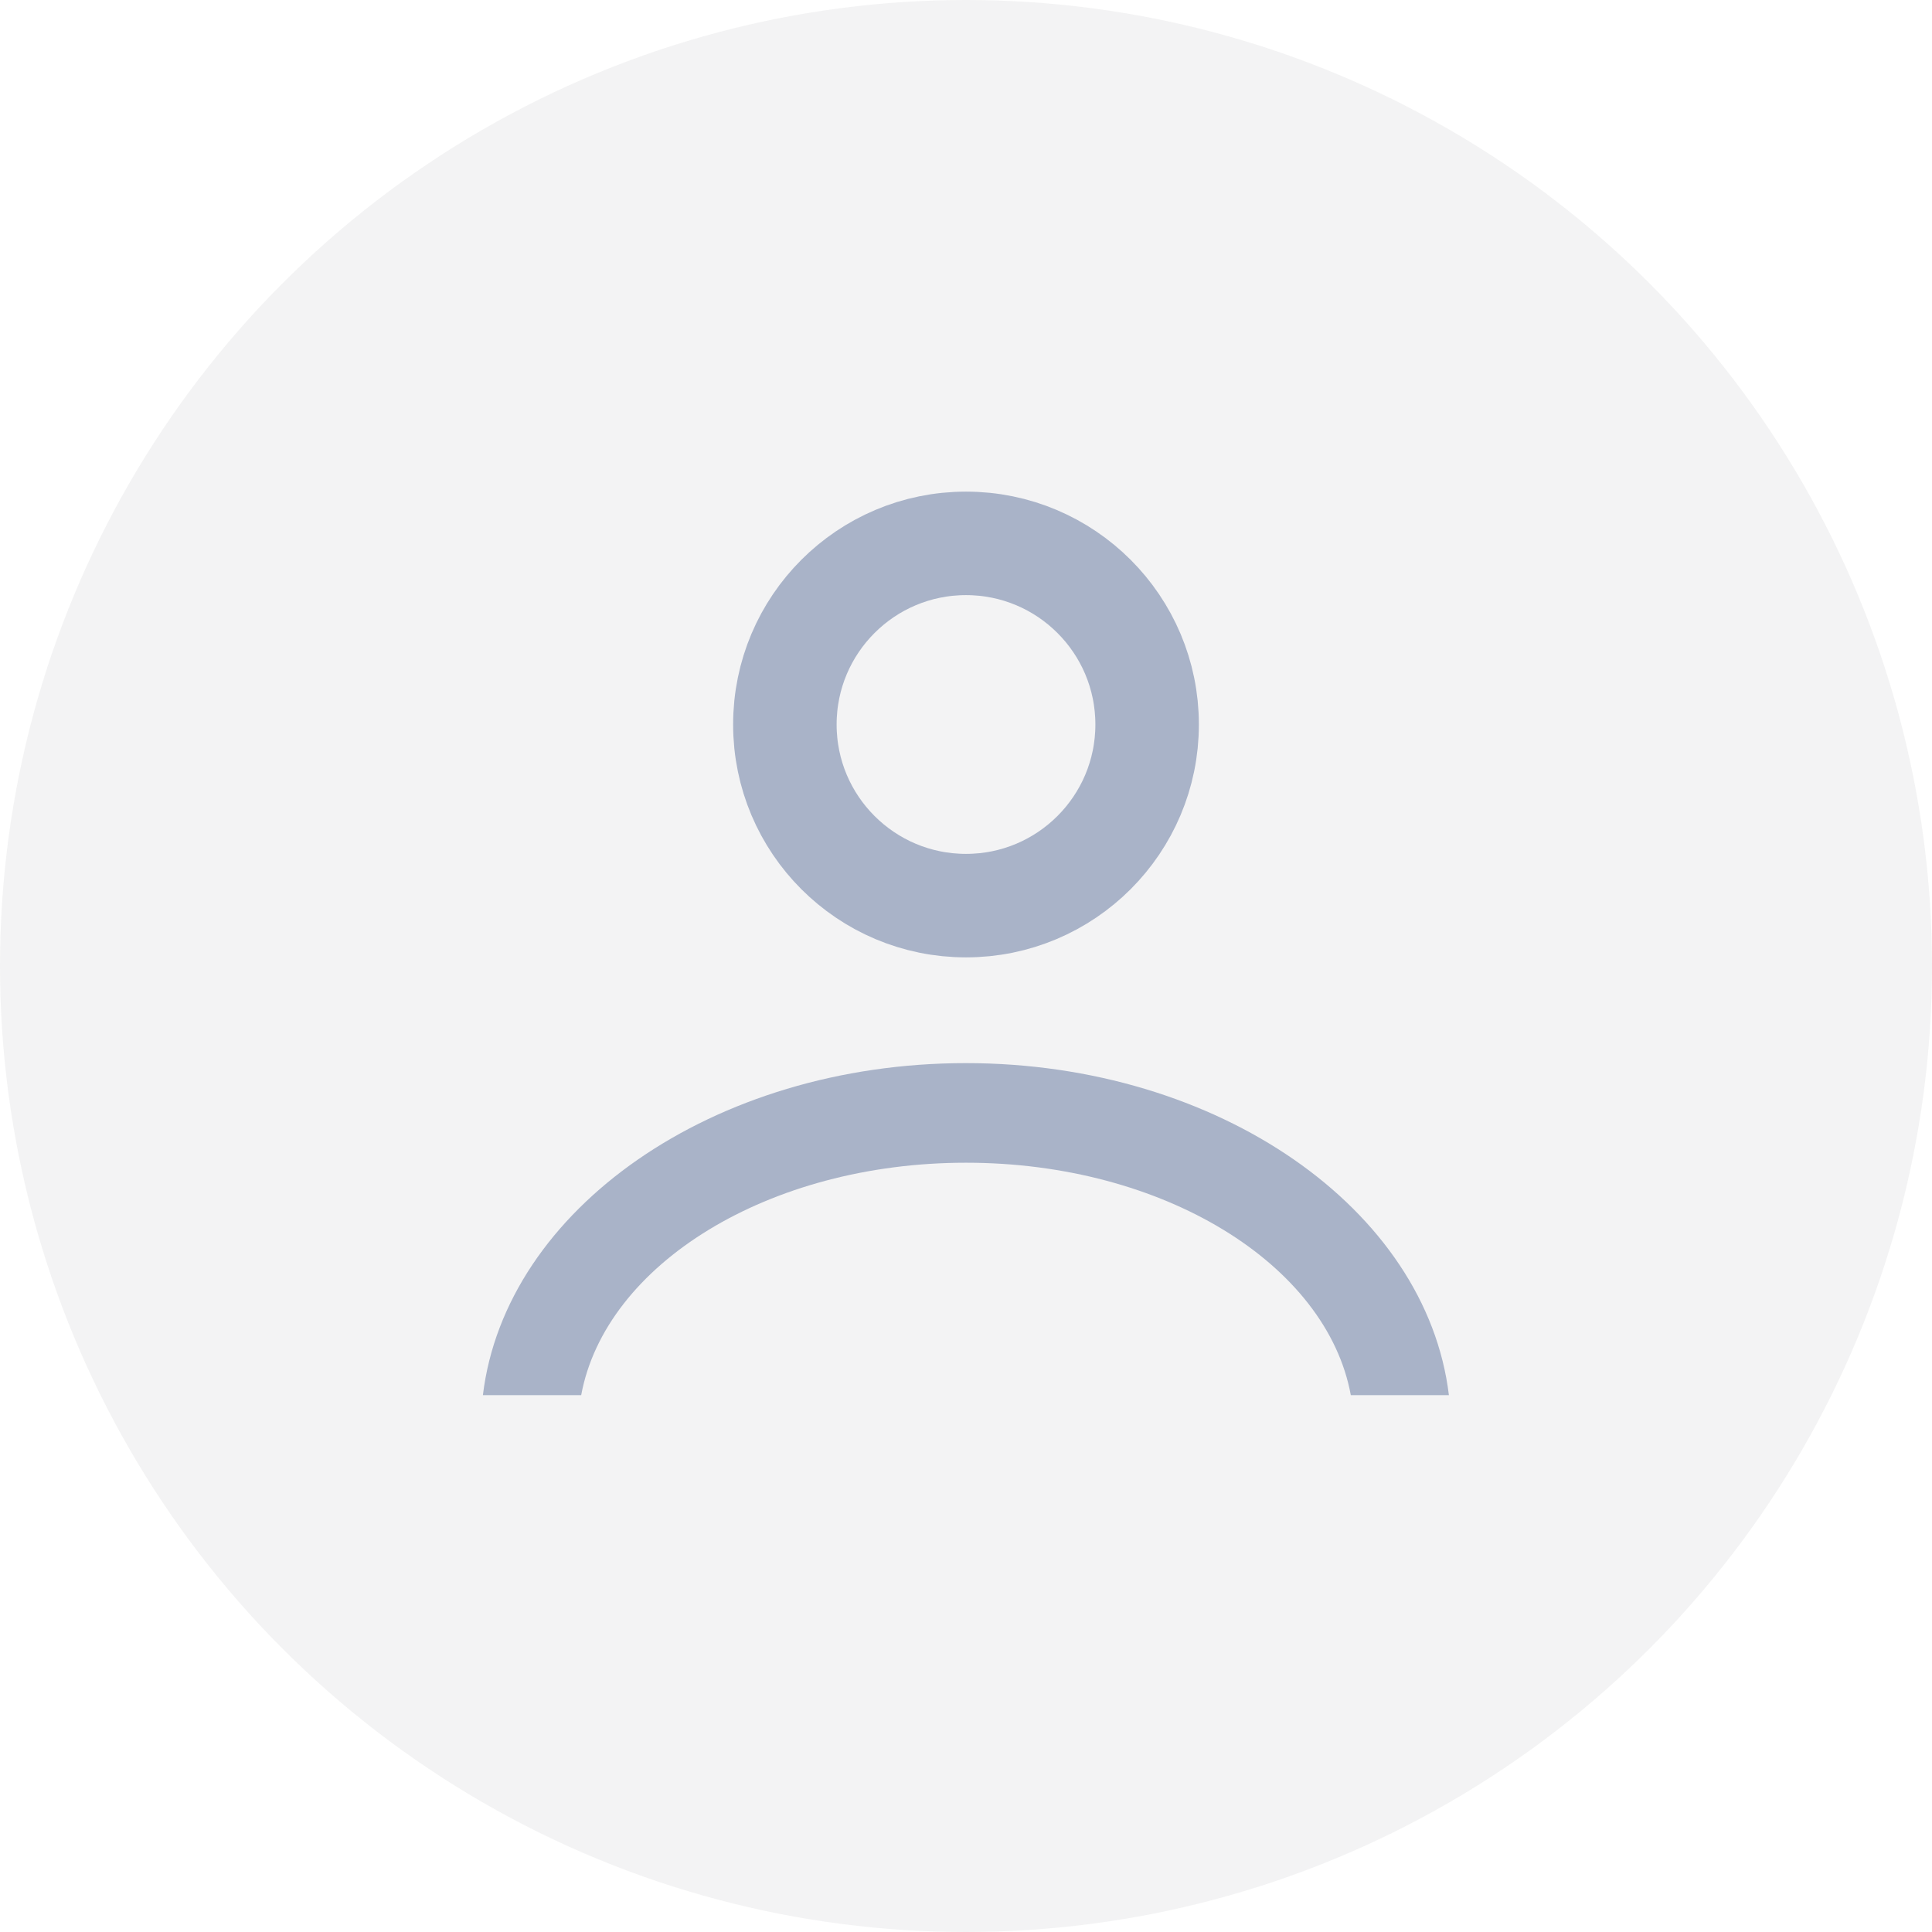<svg xmlns="http://www.w3.org/2000/svg" width="56" height="56" viewBox="0 0 56 56">
    <g id="profile_pic" transform="translate(-439 -89)">
        <g id="Group_9450" data-name="Group 9450" transform="translate(439 89)">
            <g id="profile" opacity="0.06">
                <circle id="Ellipse_293" cx="28" cy="28" r="28" fill="#363740" data-name="Ellipse 293"/>
            </g>
        </g>
        <g id="Group_9451" data-name="Group 9451" transform="translate(453 104.75)">
            <g id="Ellipse_283" data-name="Ellipse 283" transform="translate(8.75)">
                <circle id="Ellipse_288" cx="5.25" cy="5.25" r="5.25" fill="none" stroke="#a9b3c8" stroke-width="3px" data-name="Ellipse 288"/>
            </g>
            <path id="Path_9429" fill="#a9b3c8" d="M-108.851 248.838c.7-3.792 5.427-6.738 11.154-6.738s10.459 2.945 11.154 6.738h2.843c-.649-5.388-6.676-9.625-14-9.625s-13.351 4.237-14 9.625z" data-name="Path 9429" transform="translate(111.697 -224.148)"/>
        </g>
    </g>
</svg>
